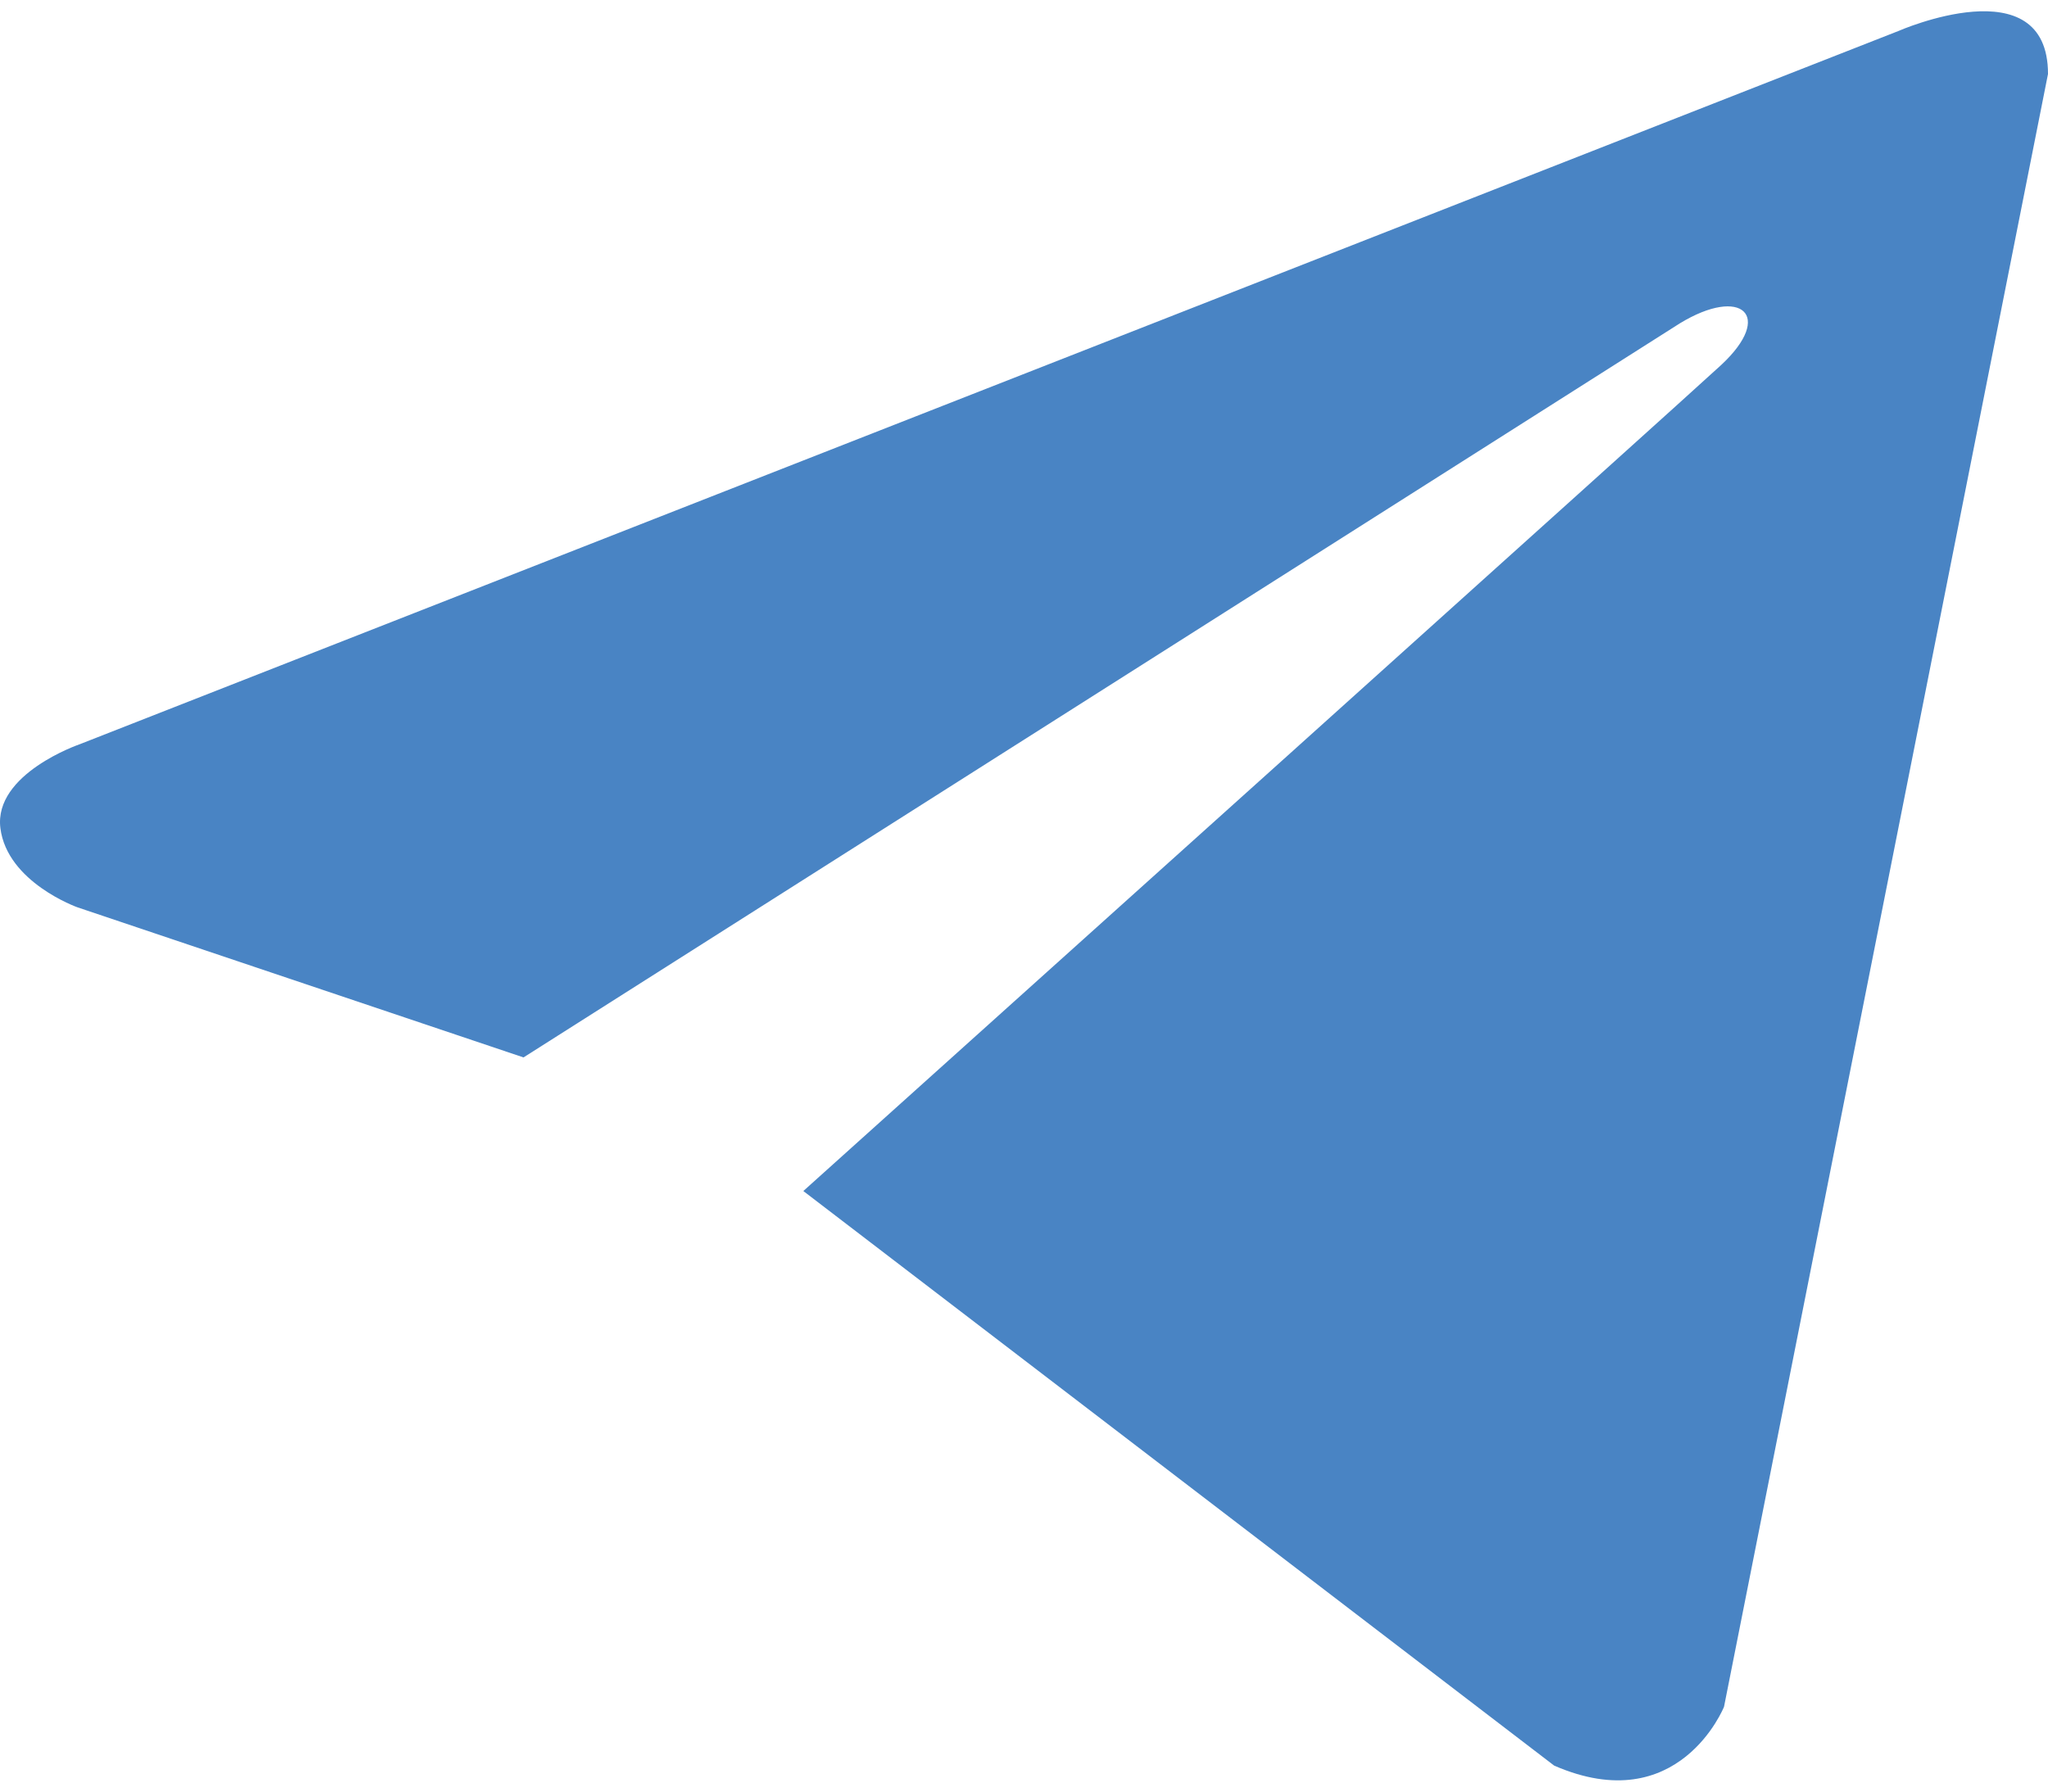 <svg width="16" height="14" viewBox="0 0 16 14" fill="none" xmlns="http://www.w3.org/2000/svg">
<path d="M16 0.578L13.469 13.337C13.469 13.337 13.116 14.221 12.142 13.797L6.276 9.307C7.065 8.598 13.181 3.099 13.449 2.85C13.862 2.464 13.605 2.234 13.125 2.526L4.09 8.263L0.605 7.09C0.605 7.09 0.056 6.895 0.003 6.471C-0.05 6.046 0.622 5.816 0.622 5.816L14.832 0.242C14.832 0.242 16 -0.272 16 0.578Z" fill="#4984C4"/>
</svg>
